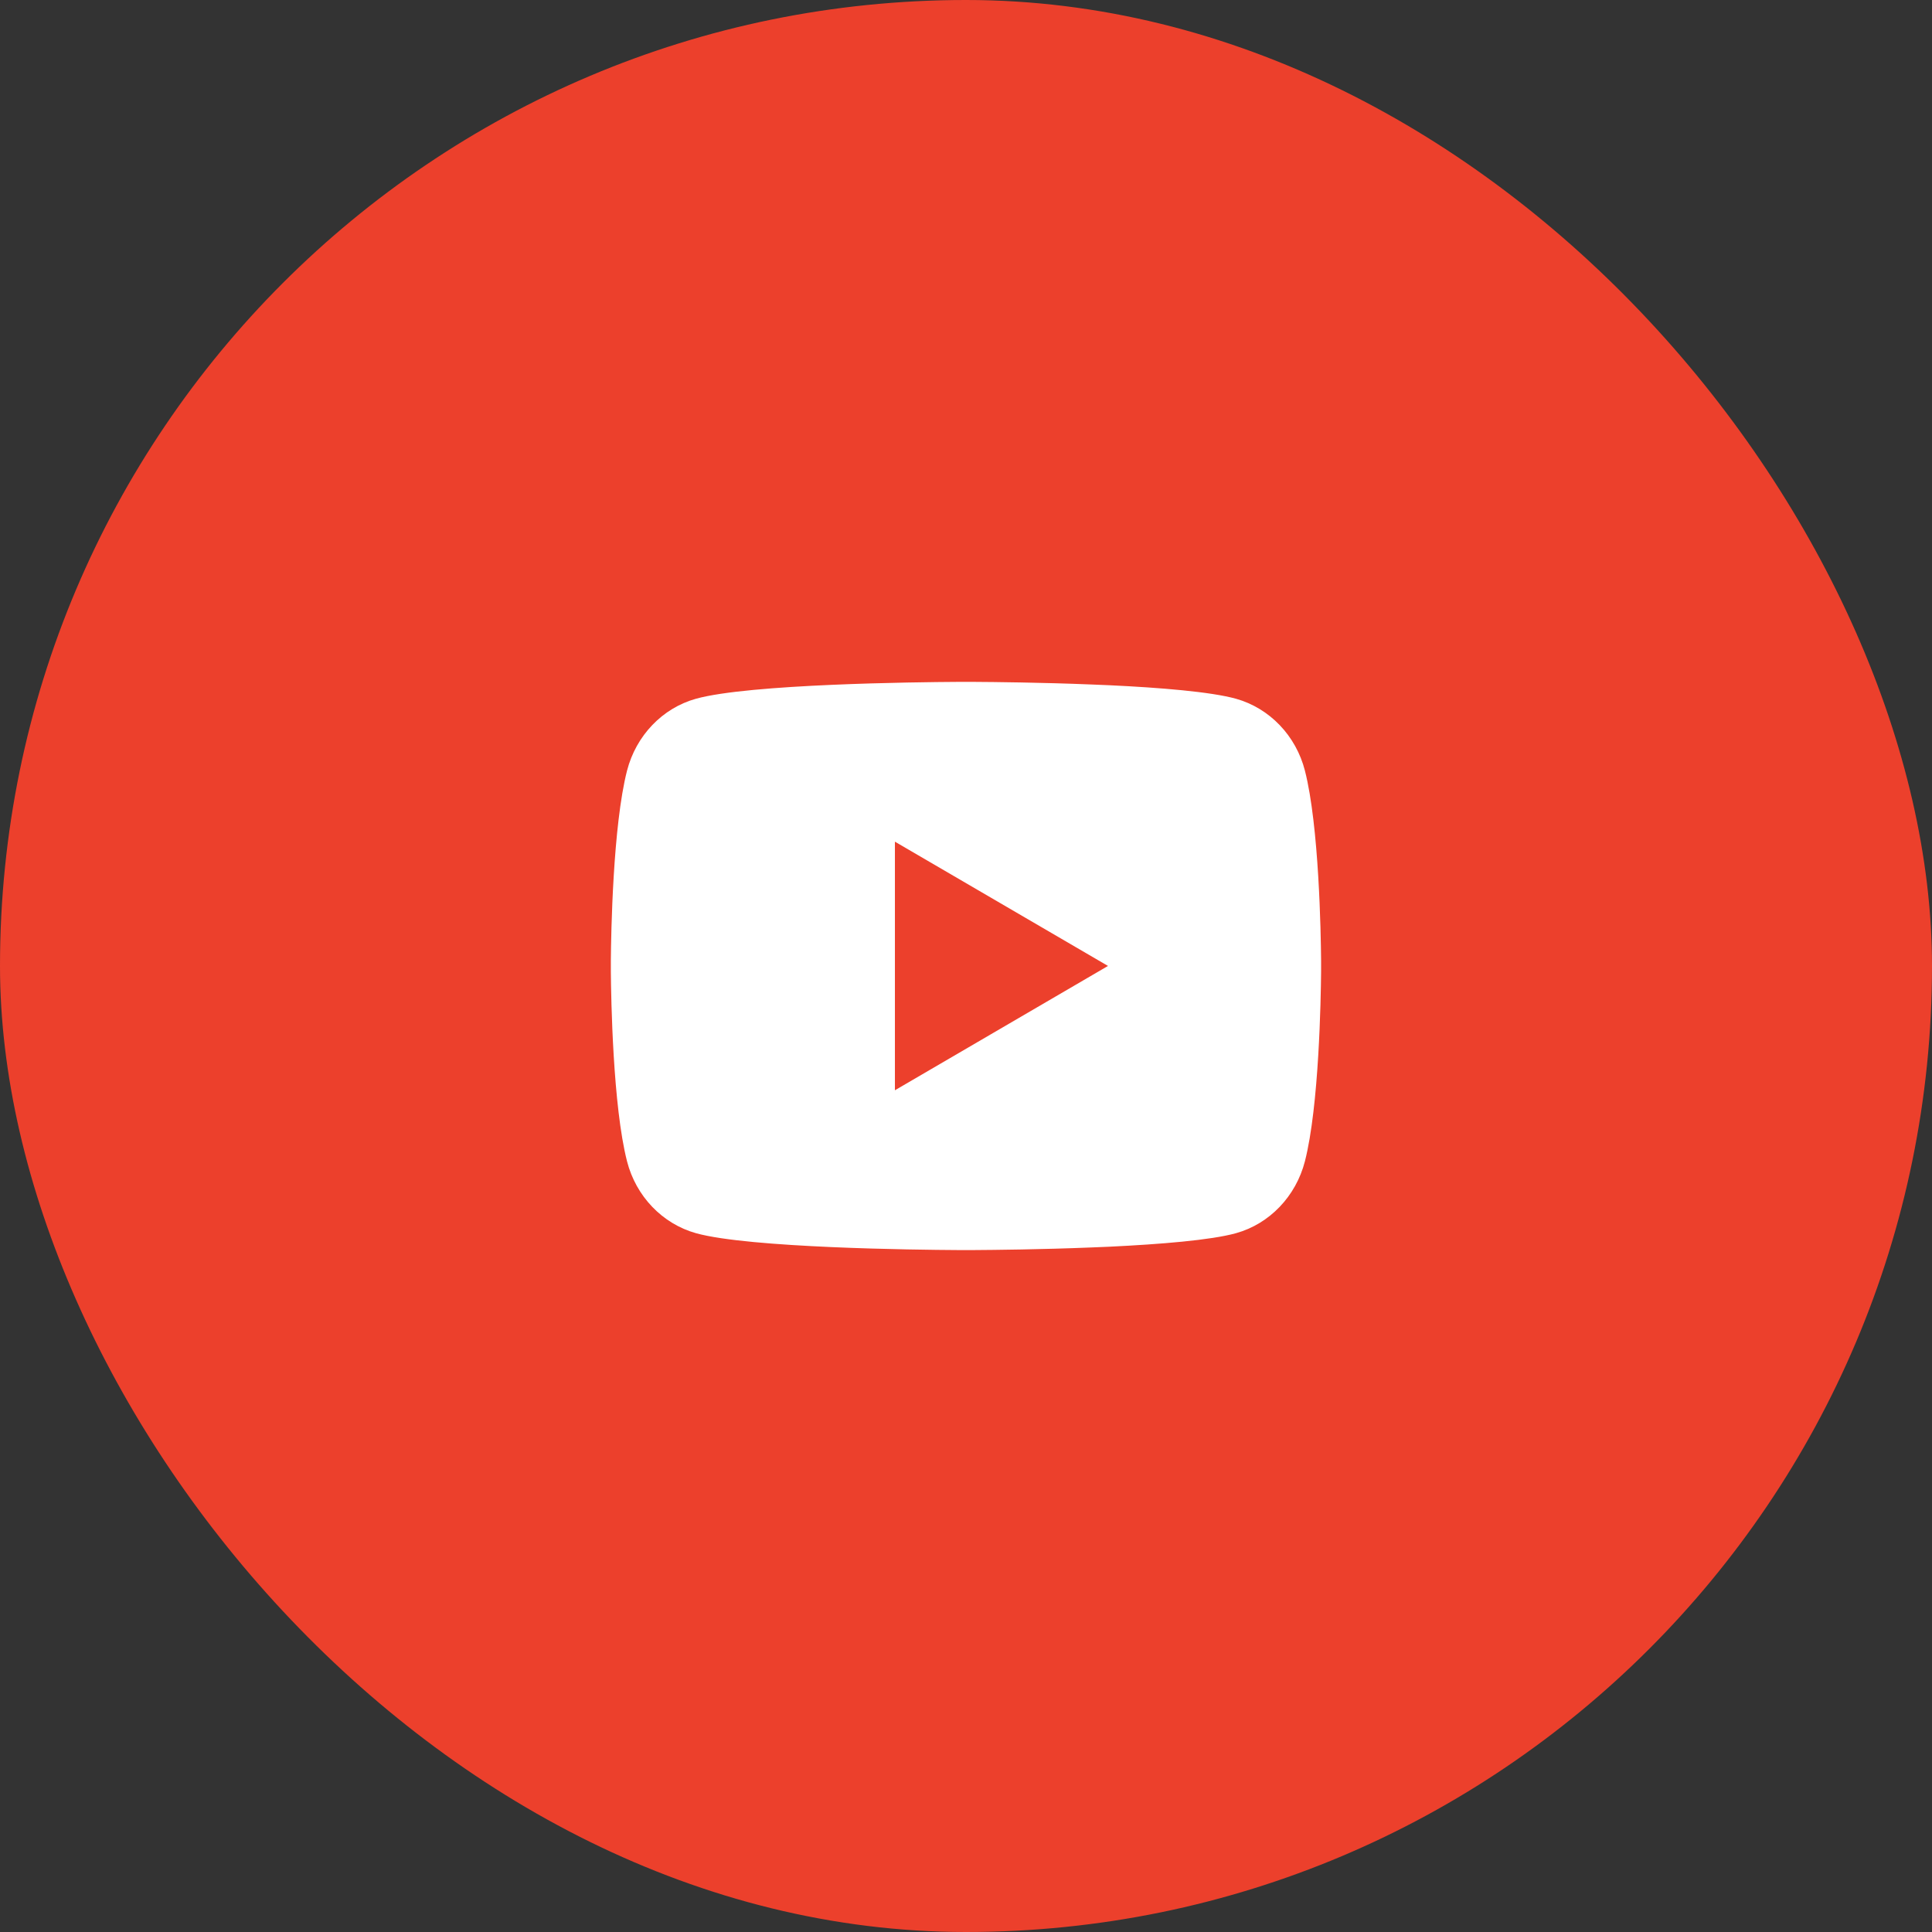 <svg width="34" height="34" viewBox="0 0 34 34" fill="none" xmlns="http://www.w3.org/2000/svg">
<rect x="0" y="0" width="34" height="34" fill="#333333" stroke="none"/>
<rect width="34" height="34" rx="17" fill="#EC402C"/>
<path d="M17.152 12C17.486 12.002 18.321 12.01 19.209 12.046L19.523 12.059C20.417 12.101 21.31 12.174 21.752 12.297C22.343 12.463 22.807 12.947 22.964 13.561C23.214 14.535 23.245 16.437 23.249 16.897L23.249 16.993V16.999C23.249 16.999 23.249 17.002 23.249 17.006L23.249 17.102C23.245 17.562 23.214 19.464 22.964 20.438C22.805 21.054 22.341 21.538 21.752 21.702C21.31 21.825 20.417 21.897 19.523 21.94L19.209 21.953C18.321 21.989 17.486 21.997 17.152 21.999L17.006 21.999H16.999C16.999 21.999 16.997 21.999 16.993 21.999L16.847 21.999C16.14 21.995 13.186 21.963 12.247 21.702C11.656 21.536 11.192 21.052 11.035 20.438C10.785 19.464 10.754 17.562 10.75 17.102V16.897C10.754 16.437 10.785 14.535 11.035 13.561C11.194 12.945 11.658 12.461 12.247 12.297C13.186 12.036 16.14 12.004 16.847 12H17.152ZM15.749 14.812V19.187L19.499 16.999L15.749 14.812Z" fill="white"/>
</svg>
